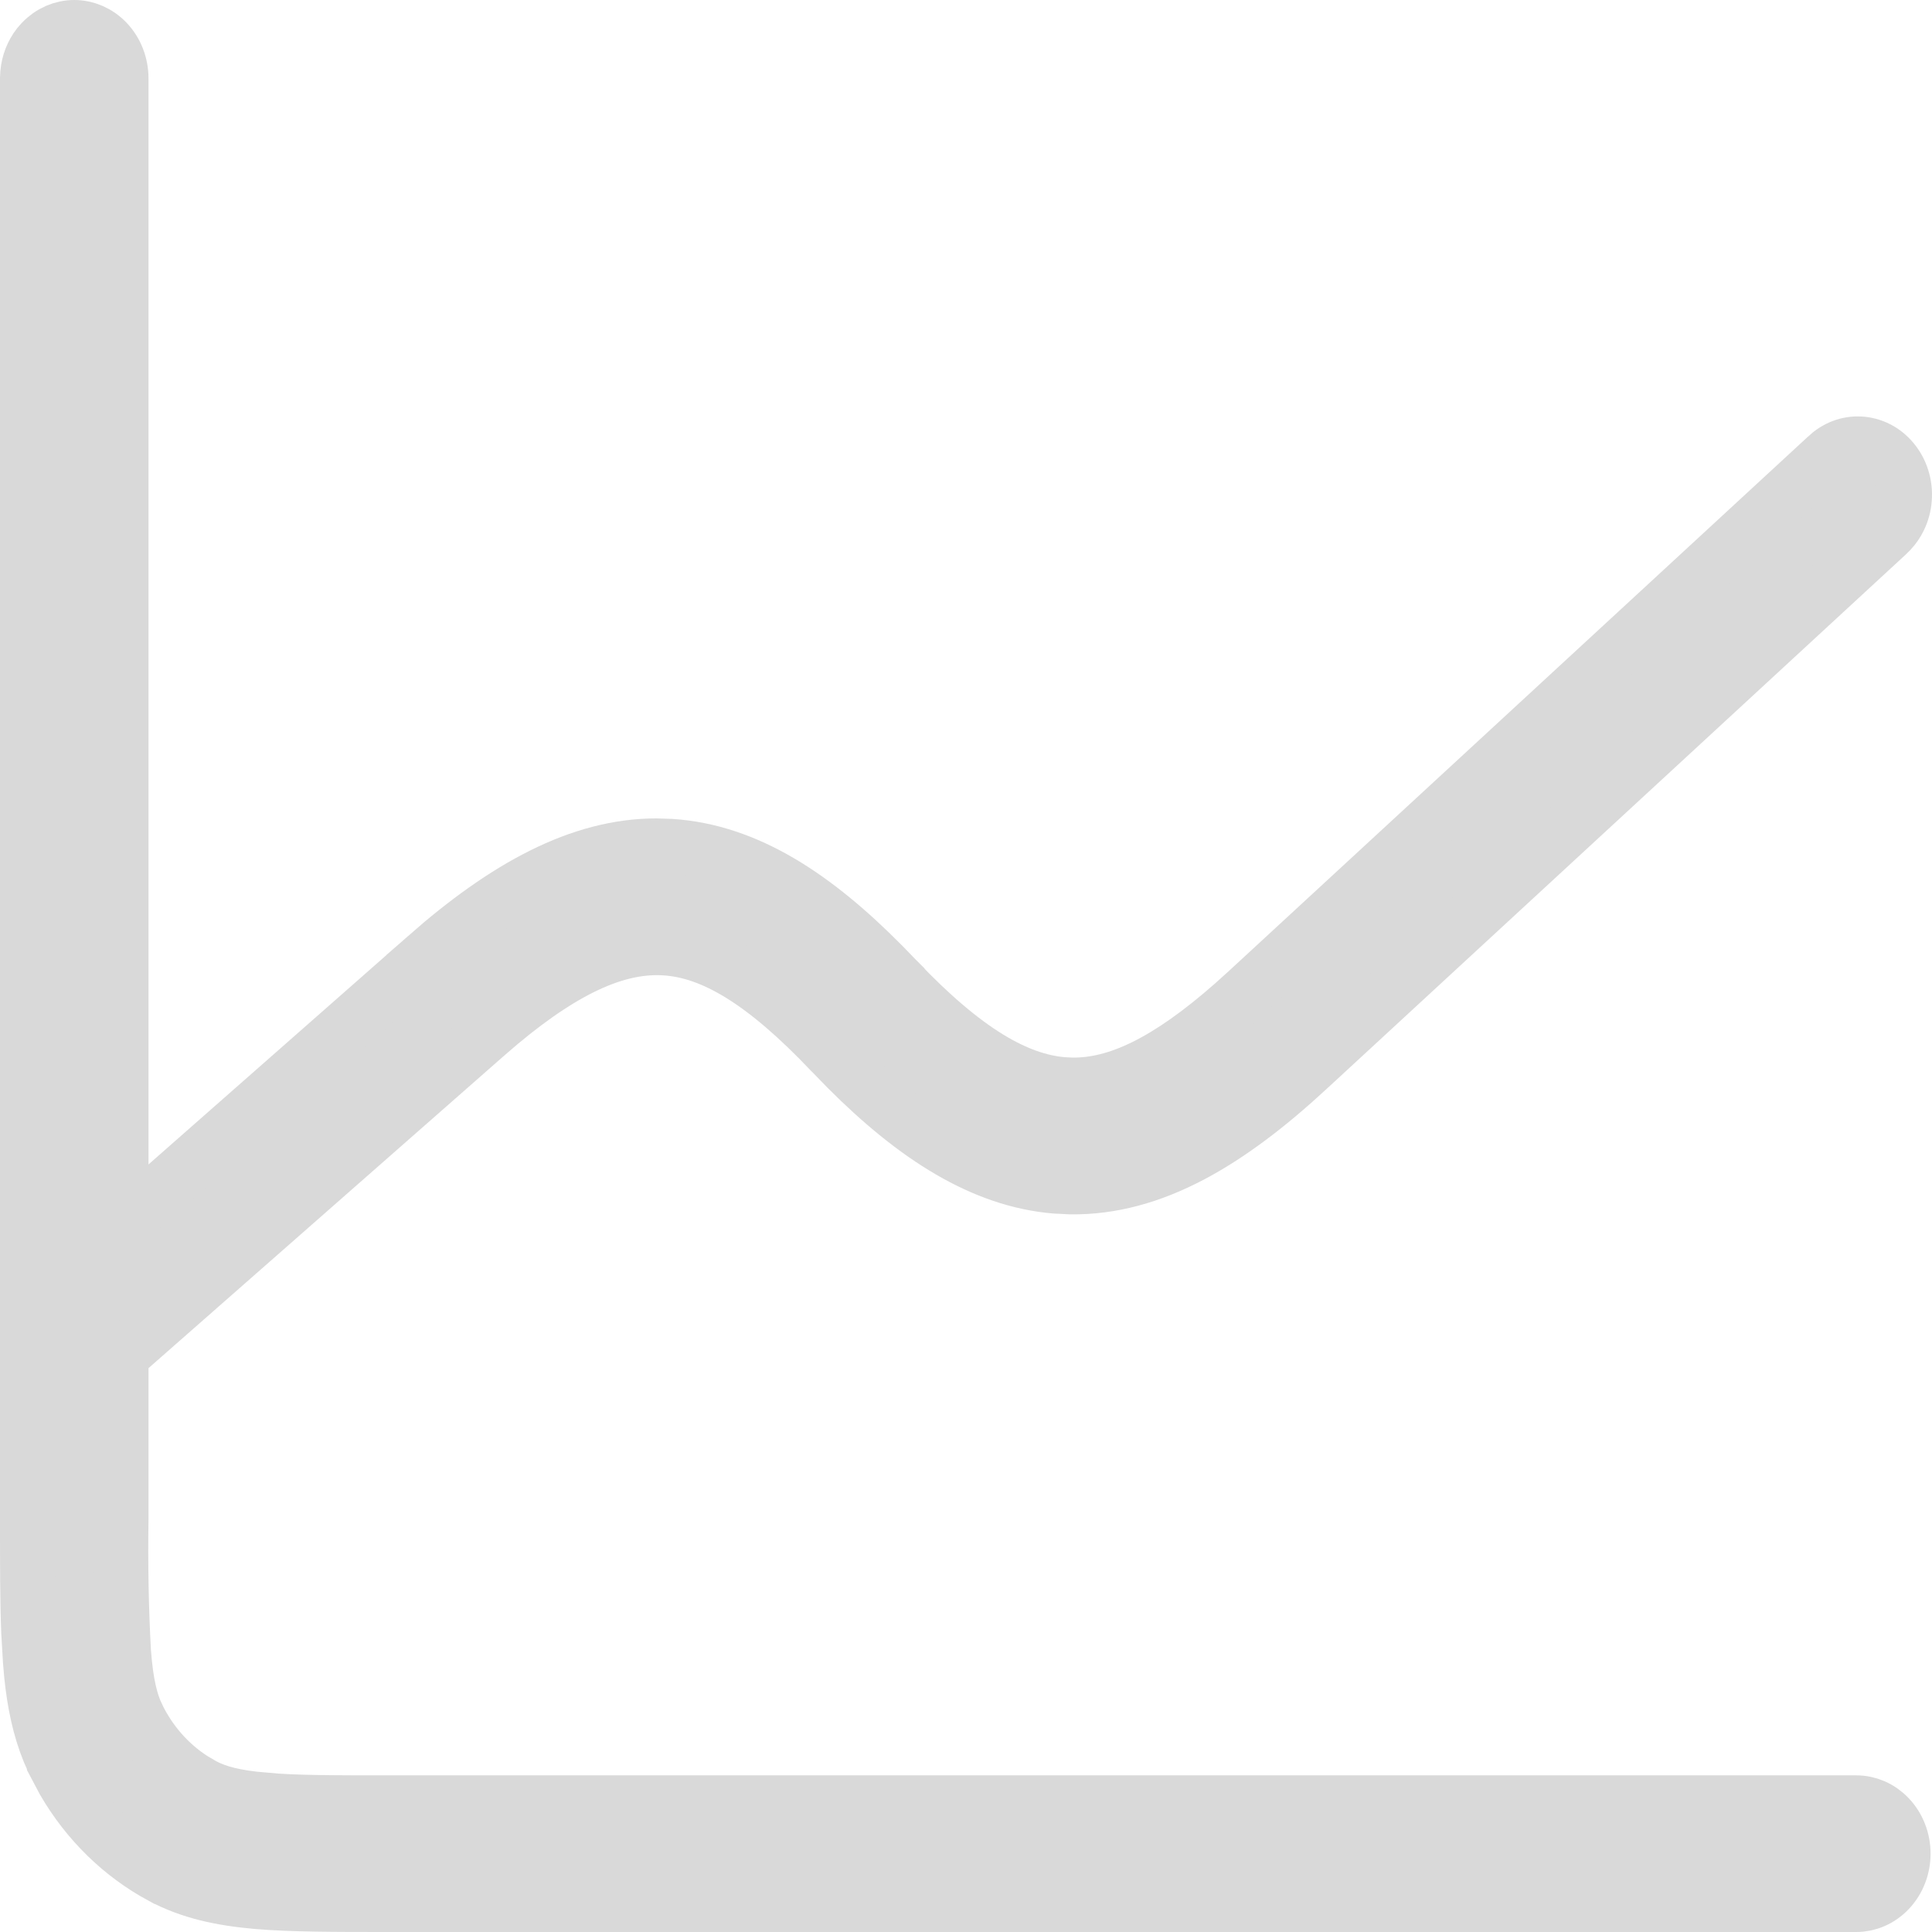 <svg width="35" height="35" viewBox="0 0 35 35" fill="none" xmlns="http://www.w3.org/2000/svg">
<g clip-path="url(#clip0_441_5805)">
<path d="M1.345 0.5C1.56 0.5 1.773 0.59 1.934 0.76C2.095 0.93 2.19 1.167 2.19 1.419V22.2L3.021 21.47L7.732 17.325L7.731 17.324C9.165 16.066 10.504 15.331 11.881 15.326L12.157 15.335C13.537 15.427 14.763 16.244 15.992 17.486L16.238 17.74L16.249 17.751V17.752C17.489 19.058 18.431 19.581 19.254 19.651L19.417 19.659C20.235 19.671 21.149 19.244 22.352 18.183L22.597 17.962L33.082 8.287L33.092 8.278C33.176 8.197 33.273 8.134 33.377 8.095C33.48 8.055 33.59 8.039 33.698 8.045C33.807 8.051 33.915 8.08 34.015 8.131C34.115 8.182 34.206 8.255 34.282 8.347C34.358 8.438 34.418 8.547 34.455 8.666C34.492 8.785 34.507 8.911 34.497 9.037C34.488 9.163 34.455 9.284 34.4 9.395C34.36 9.477 34.308 9.552 34.248 9.616L34.185 9.678L34.176 9.687L23.69 19.363C22.27 20.675 20.888 21.519 19.395 21.499L19.114 21.485C17.813 21.373 16.595 20.606 15.343 19.35L15.073 19.072L15.06 19.06C13.842 17.775 12.912 17.227 12.053 17.171H12.052C11.255 17.118 10.32 17.475 9.052 18.535L8.794 18.757L2.36 24.41L2.19 24.56V27.527C2.178 28.326 2.192 29.125 2.235 29.922V29.923L2.236 29.934C2.28 30.504 2.362 30.835 2.483 31.086V31.087C2.71 31.557 3.057 31.955 3.487 32.233L3.677 32.345L3.679 32.346C3.925 32.477 4.245 32.566 4.793 32.612V32.613C5.35 32.663 6.065 32.662 7.079 32.662H33.629C33.844 32.662 34.056 32.752 34.217 32.922C34.379 33.092 34.474 33.329 34.474 33.581C34.474 33.833 34.379 34.07 34.217 34.24C34.056 34.41 33.844 34.5 33.629 34.5H7.023C6.063 34.5 5.287 34.5 4.66 34.447H4.661C4.013 34.39 3.448 34.272 2.928 33.993H2.927C2.2 33.601 1.588 33.003 1.16 32.266L0.988 31.941V31.94L0.894 31.73C0.719 31.302 0.627 30.846 0.575 30.345L0.553 30.091V30.09L0.522 29.56C0.5 29 0.5 28.348 0.5 27.584V1.419L0.505 1.325C0.522 1.14 0.591 0.966 0.699 0.826L0.757 0.76C0.918 0.59 1.13 0.5 1.345 0.5Z" fill="#D9D9D9" stroke="#D9D9D9"/>
</g>
<defs>
<clipPath id="clip0_441_5805">
<rect width="35" height="35" fill="white"/>
</clipPath>
</defs>
</svg>
